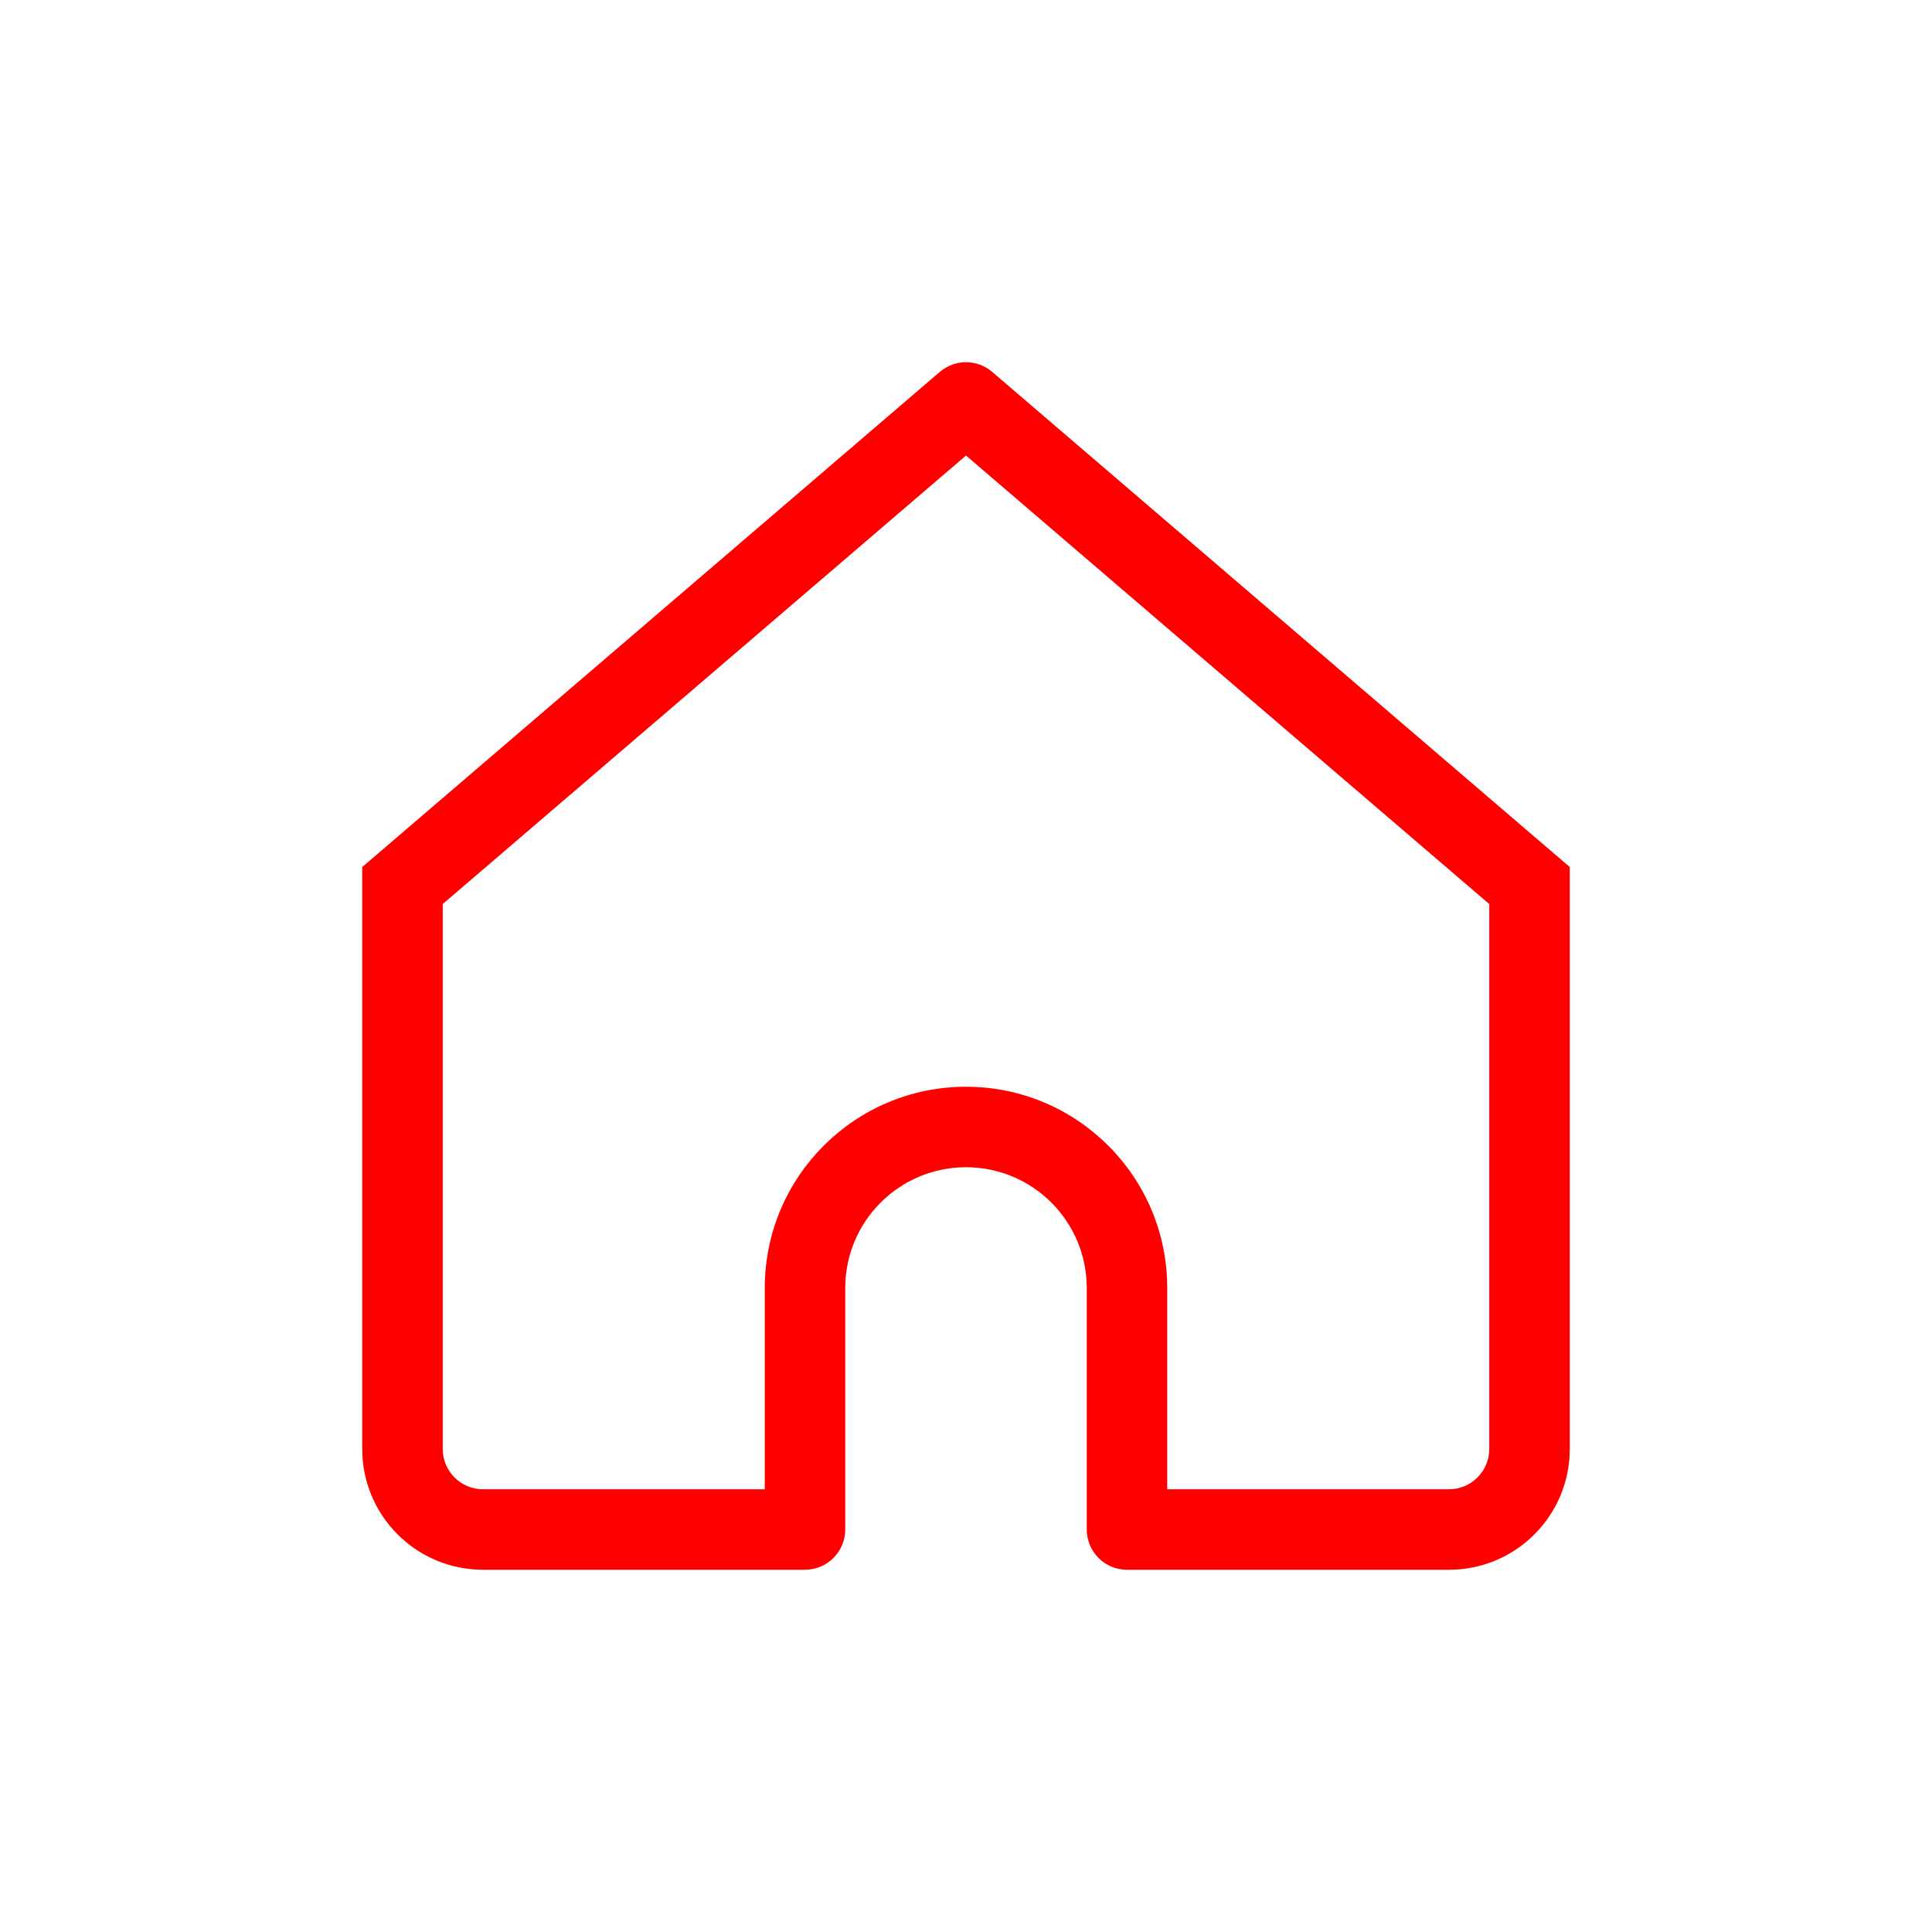 <svg width="32" height="32" viewBox="0 0 32 32" fill="none" xmlns="http://www.w3.org/2000/svg">
<path d="M16 6.667L16.434 6.16C16.184 5.946 15.816 5.946 15.566 6.16L16 6.667ZM6.667 14.667L6.233 14.161L6 14.36V14.667H6.667ZM13.333 25.333V26C13.701 26 14 25.701 14 25.333H13.333ZM18.667 25.333H18C18 25.701 18.298 26 18.667 26V25.333ZM25.333 14.667H26V14.36L25.767 14.161L25.333 14.667ZM8 26H13.333V24.667H8V26ZM25.767 14.161L16.434 6.16L15.566 7.173L24.899 15.173L25.767 14.161ZM15.566 6.16L6.233 14.161L7.1 15.173L16.434 7.173L15.566 6.16ZM14 25.333V21.333H12.667V25.333H14ZM18 21.333V25.333H19.333V21.333H18ZM18.667 26H24V24.667H18.667V26ZM26 24V14.667H24.667V24H26ZM6 14.667V24H7.333V14.667H6ZM16 19.333C17.105 19.333 18 20.229 18 21.333H19.333C19.333 19.492 17.841 18 16 18V19.333ZM16 18C14.159 18 12.667 19.492 12.667 21.333H14C14 20.229 14.895 19.333 16 19.333V18ZM24 26C25.105 26 26 25.105 26 24H24.667C24.667 24.368 24.368 24.667 24 24.667V26ZM8 24.667C7.632 24.667 7.333 24.368 7.333 24H6C6 25.105 6.895 26 8 26V24.667Z" fill="#FF0000"/>
</svg>
